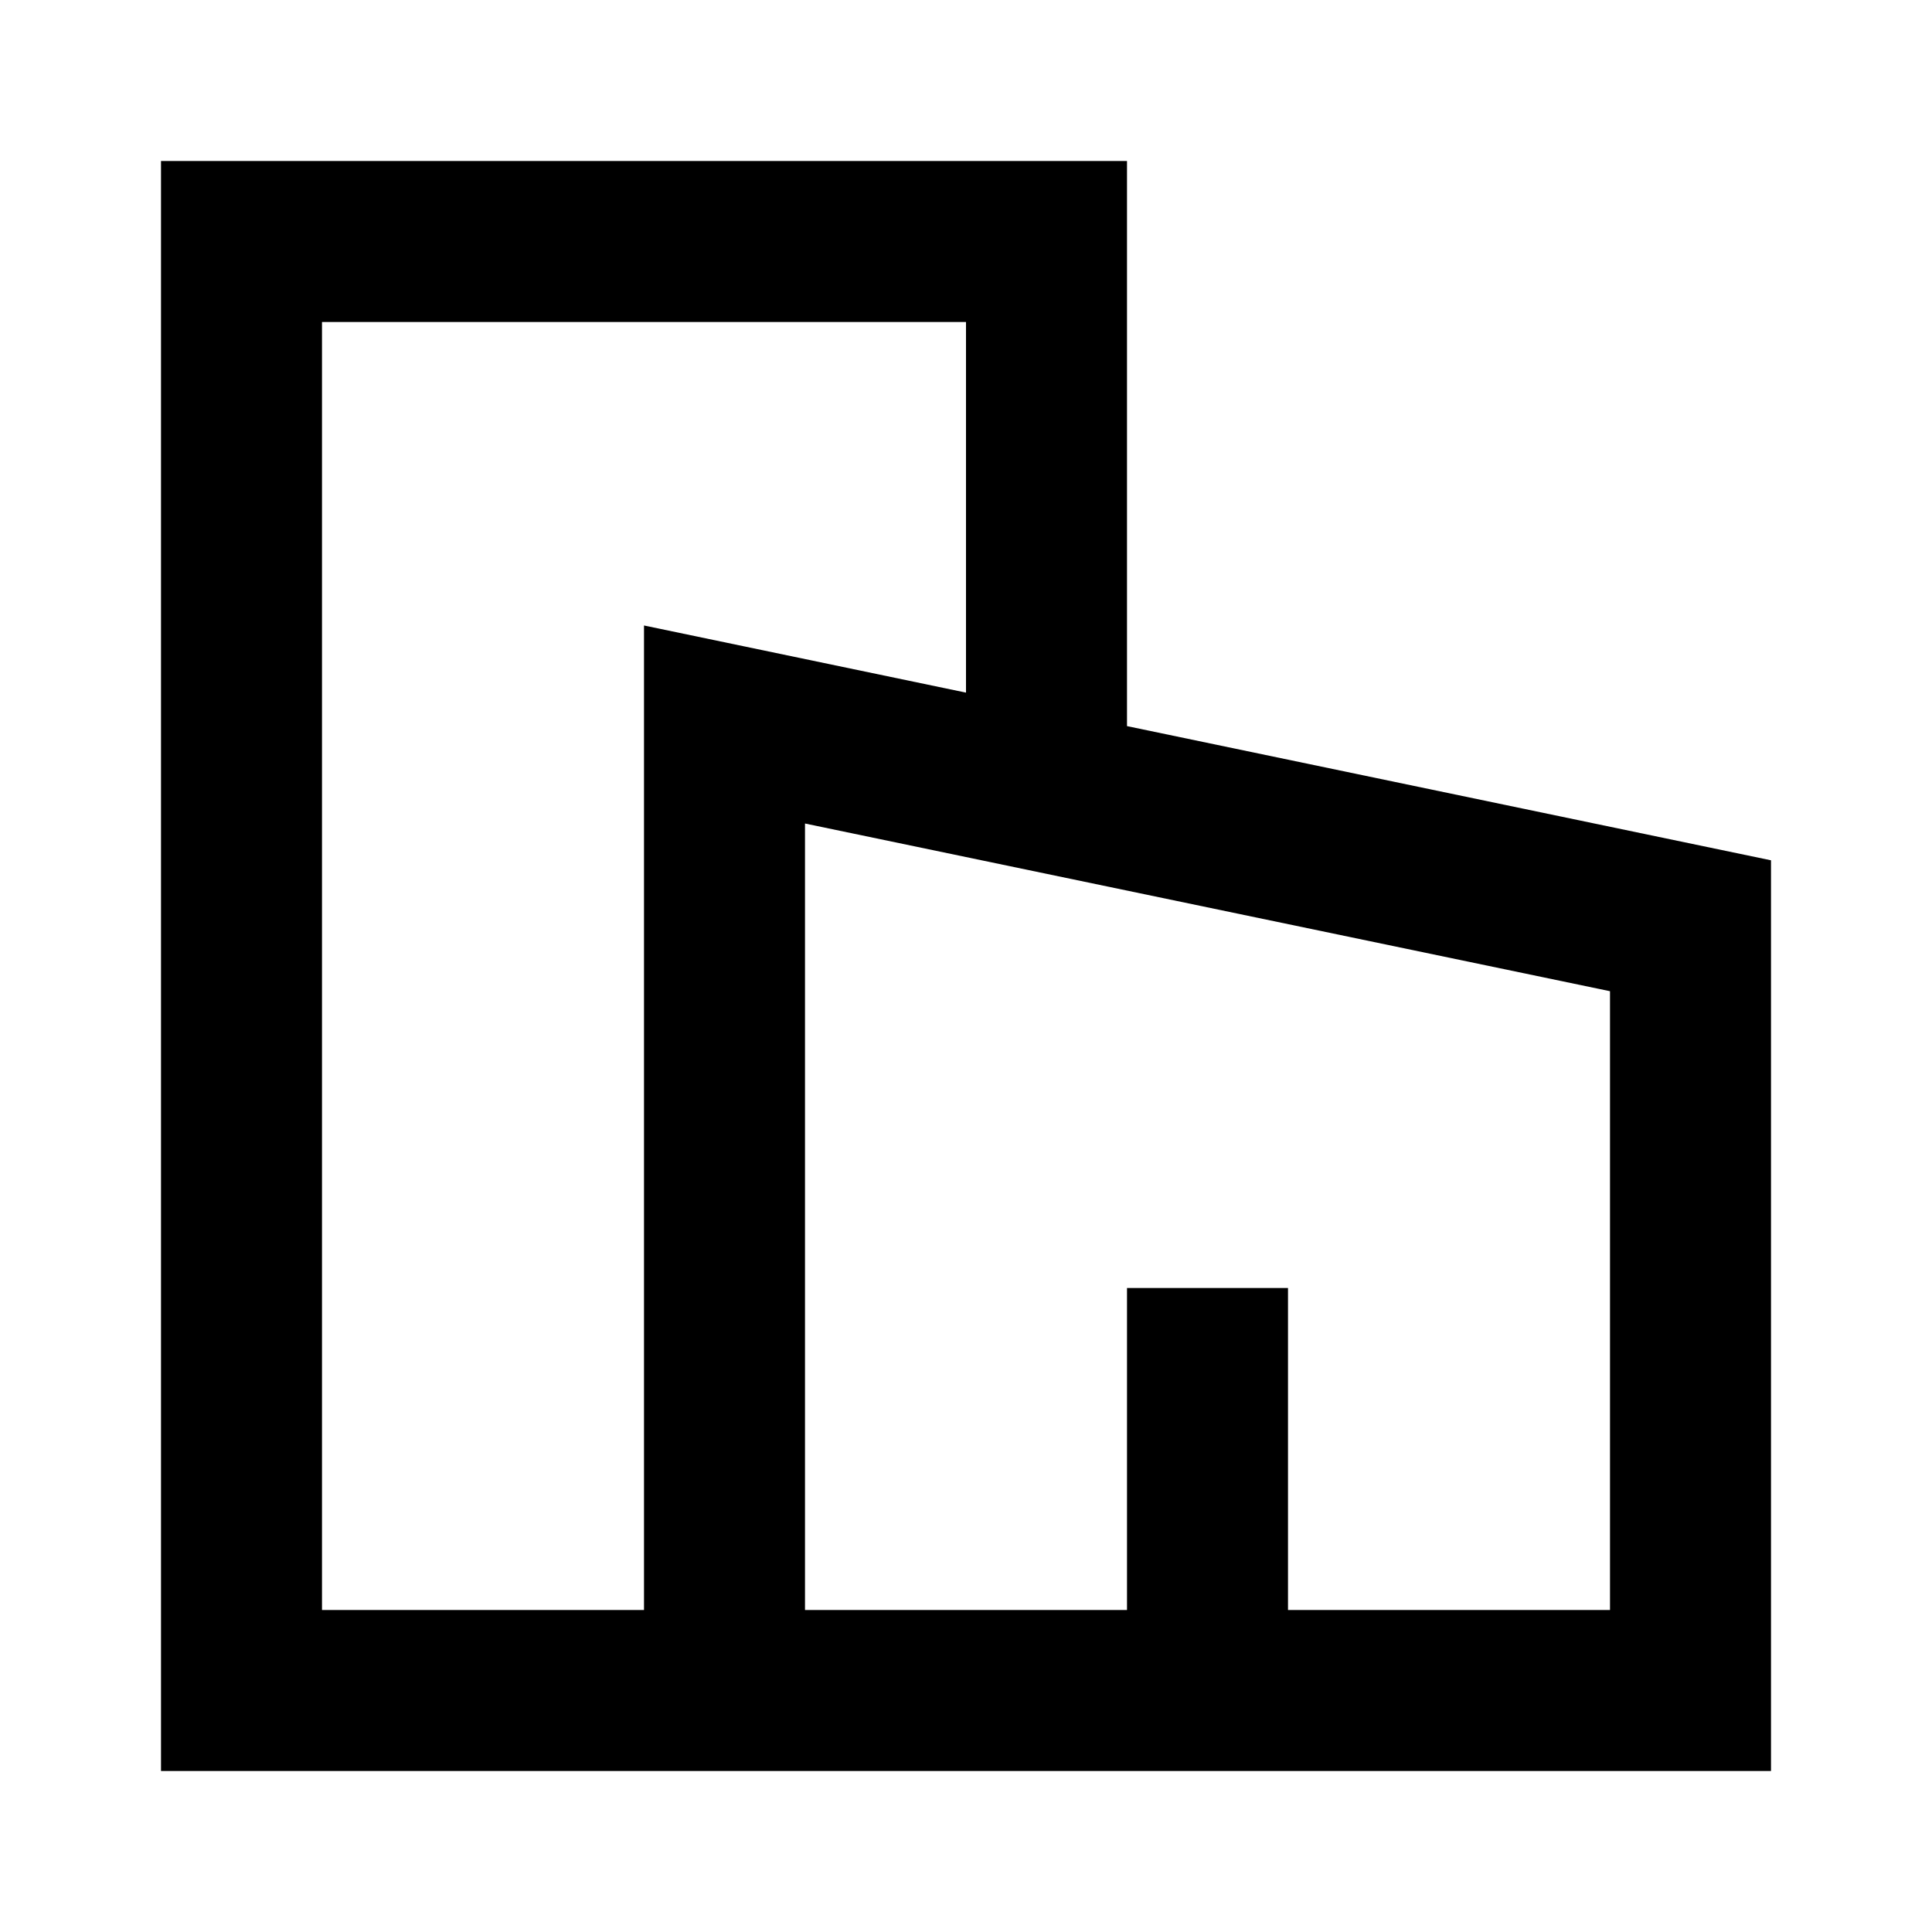 <svg width="24" height="24" viewBox="0 0 24 24" fill="none" xmlns="http://www.w3.org/2000/svg">
<path d="M14 2H2V22H22V10.687L14 9.02V2ZM12 8.604L8 7.77V20H4V4H12V8.604ZM10 20V10.23L20 12.313V20H16V16H14V20H10Z" fill="black"/>
</svg>
